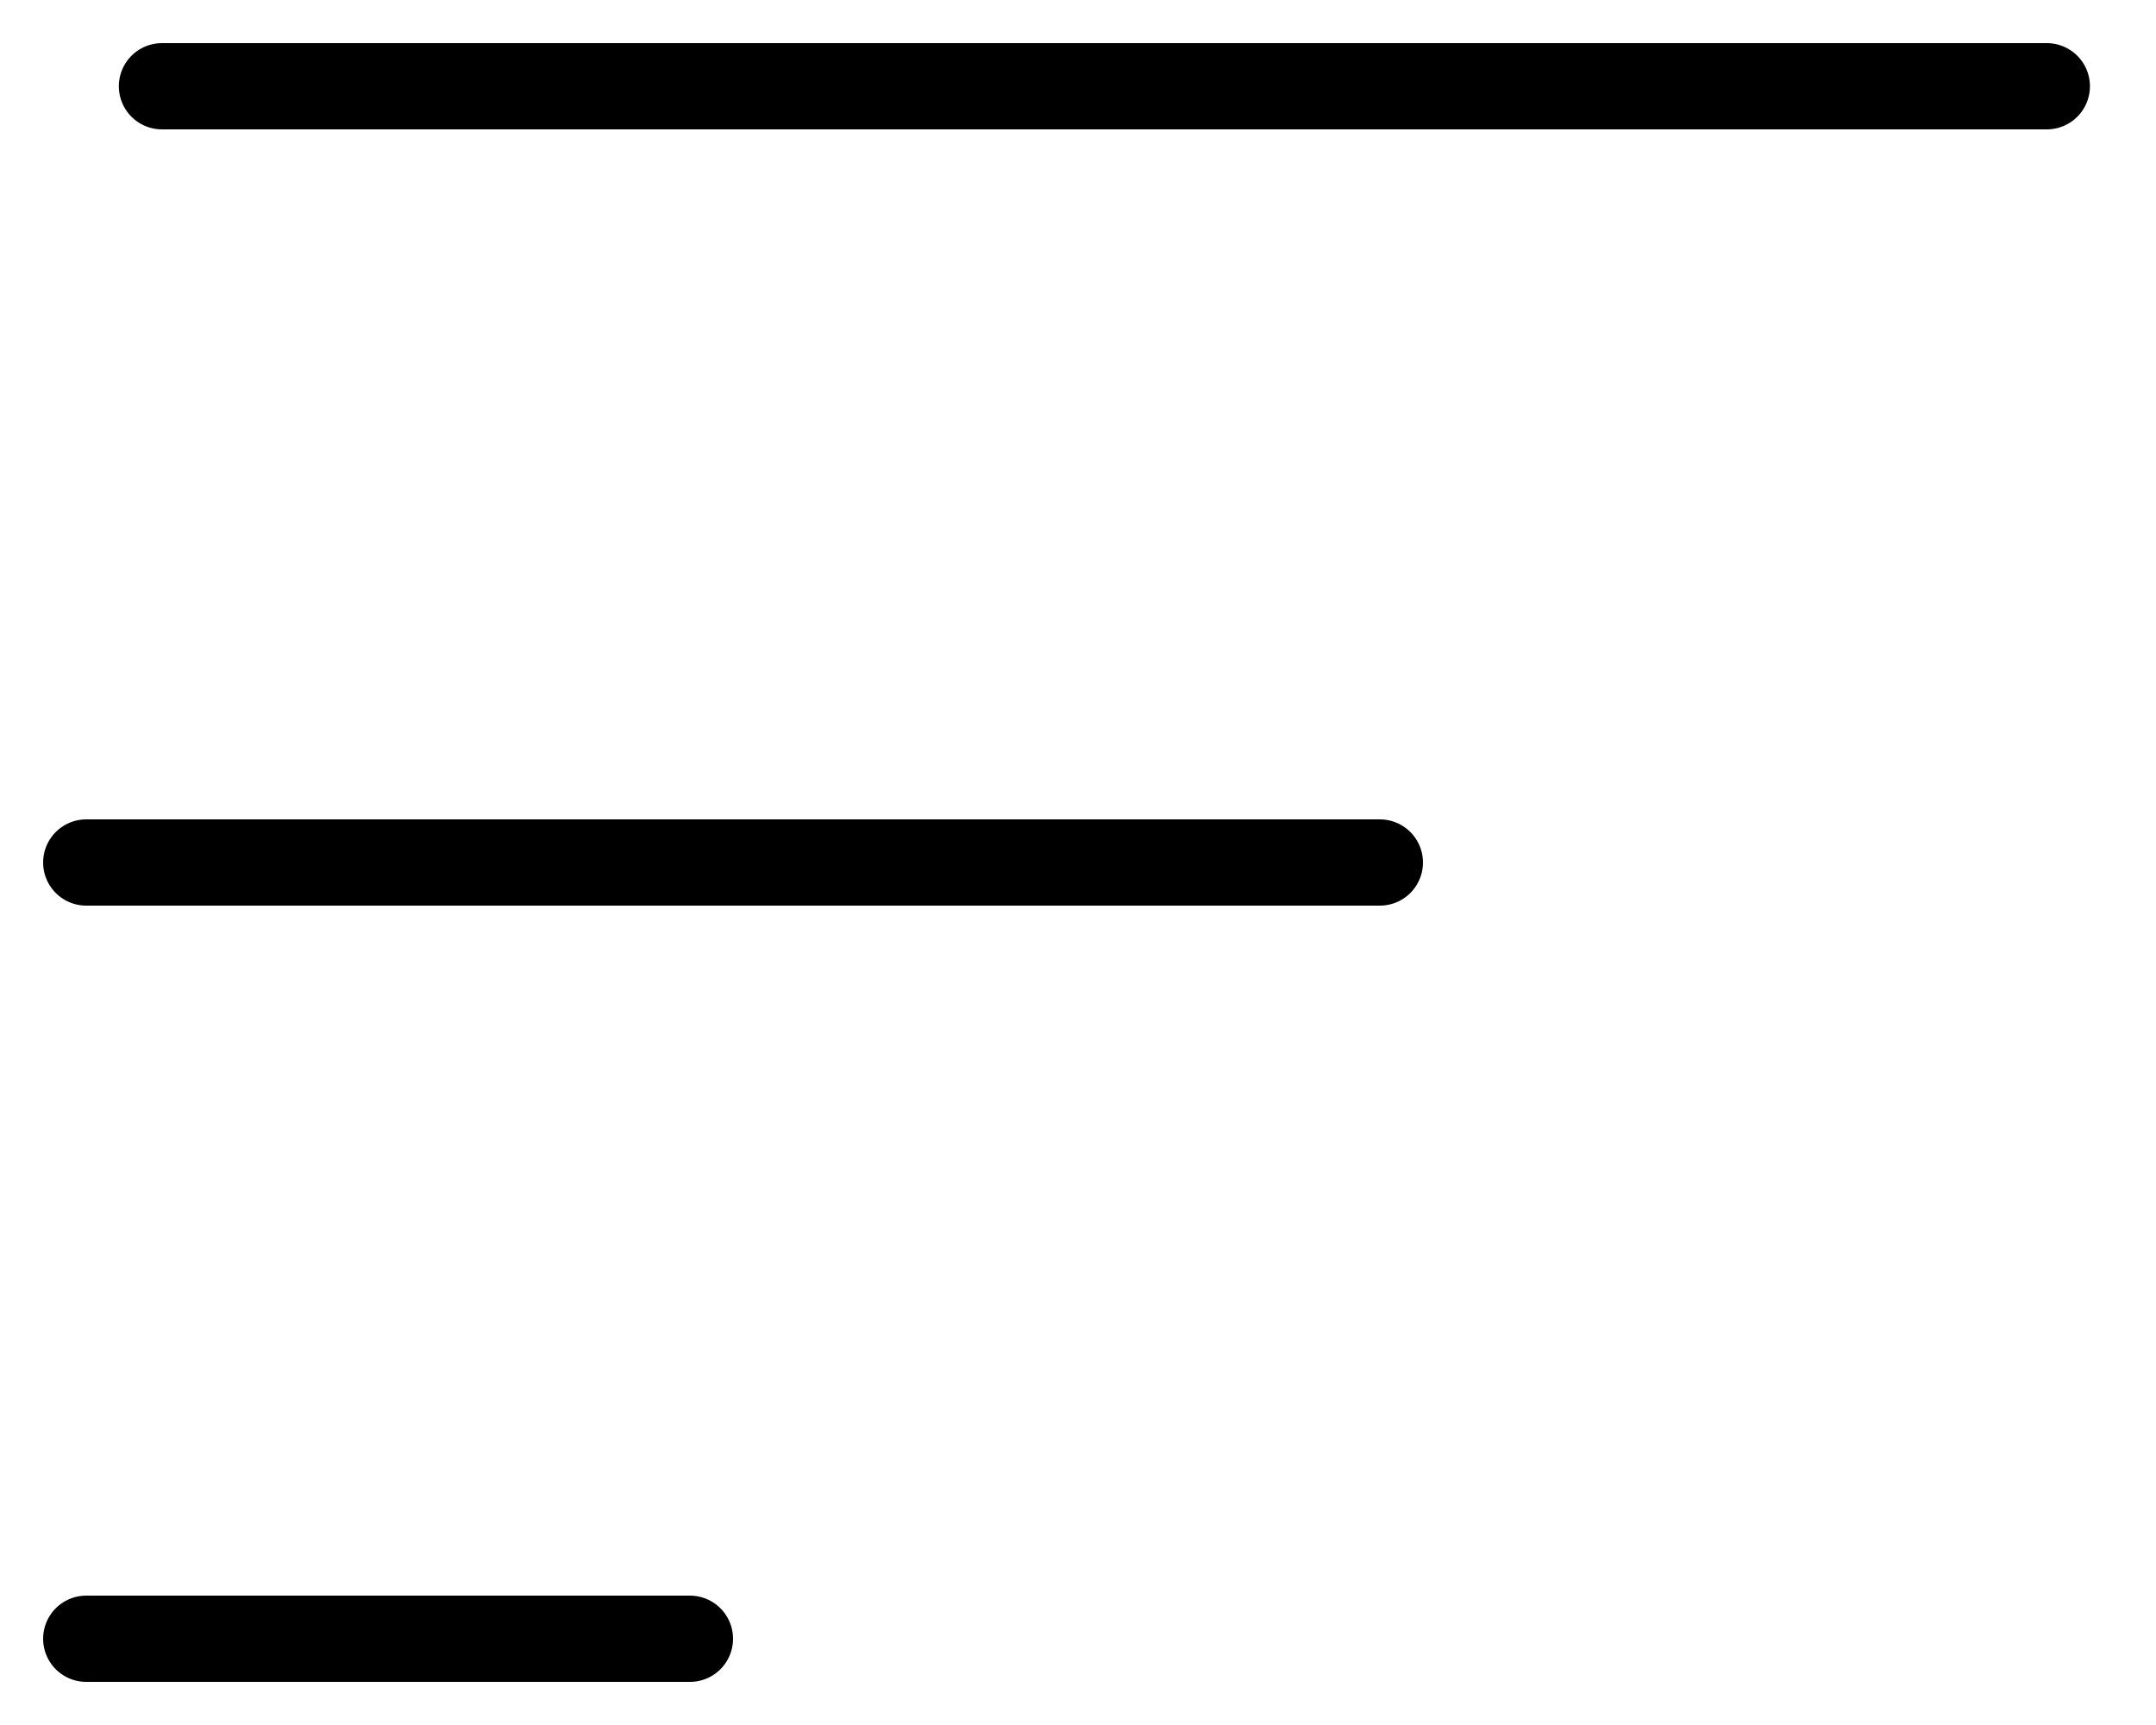 <svg width="25" height="20" viewBox="0 0 25 20" fill="none" xmlns="http://www.w3.org/2000/svg">
<path d="M1.878 1H23.734" stroke="black" stroke-linecap="round"/>
<path d="M1 10H16" stroke="black" stroke-linecap="round"/>
<path d="M1 19H8" stroke="black" stroke-linecap="round"/>
</svg>
